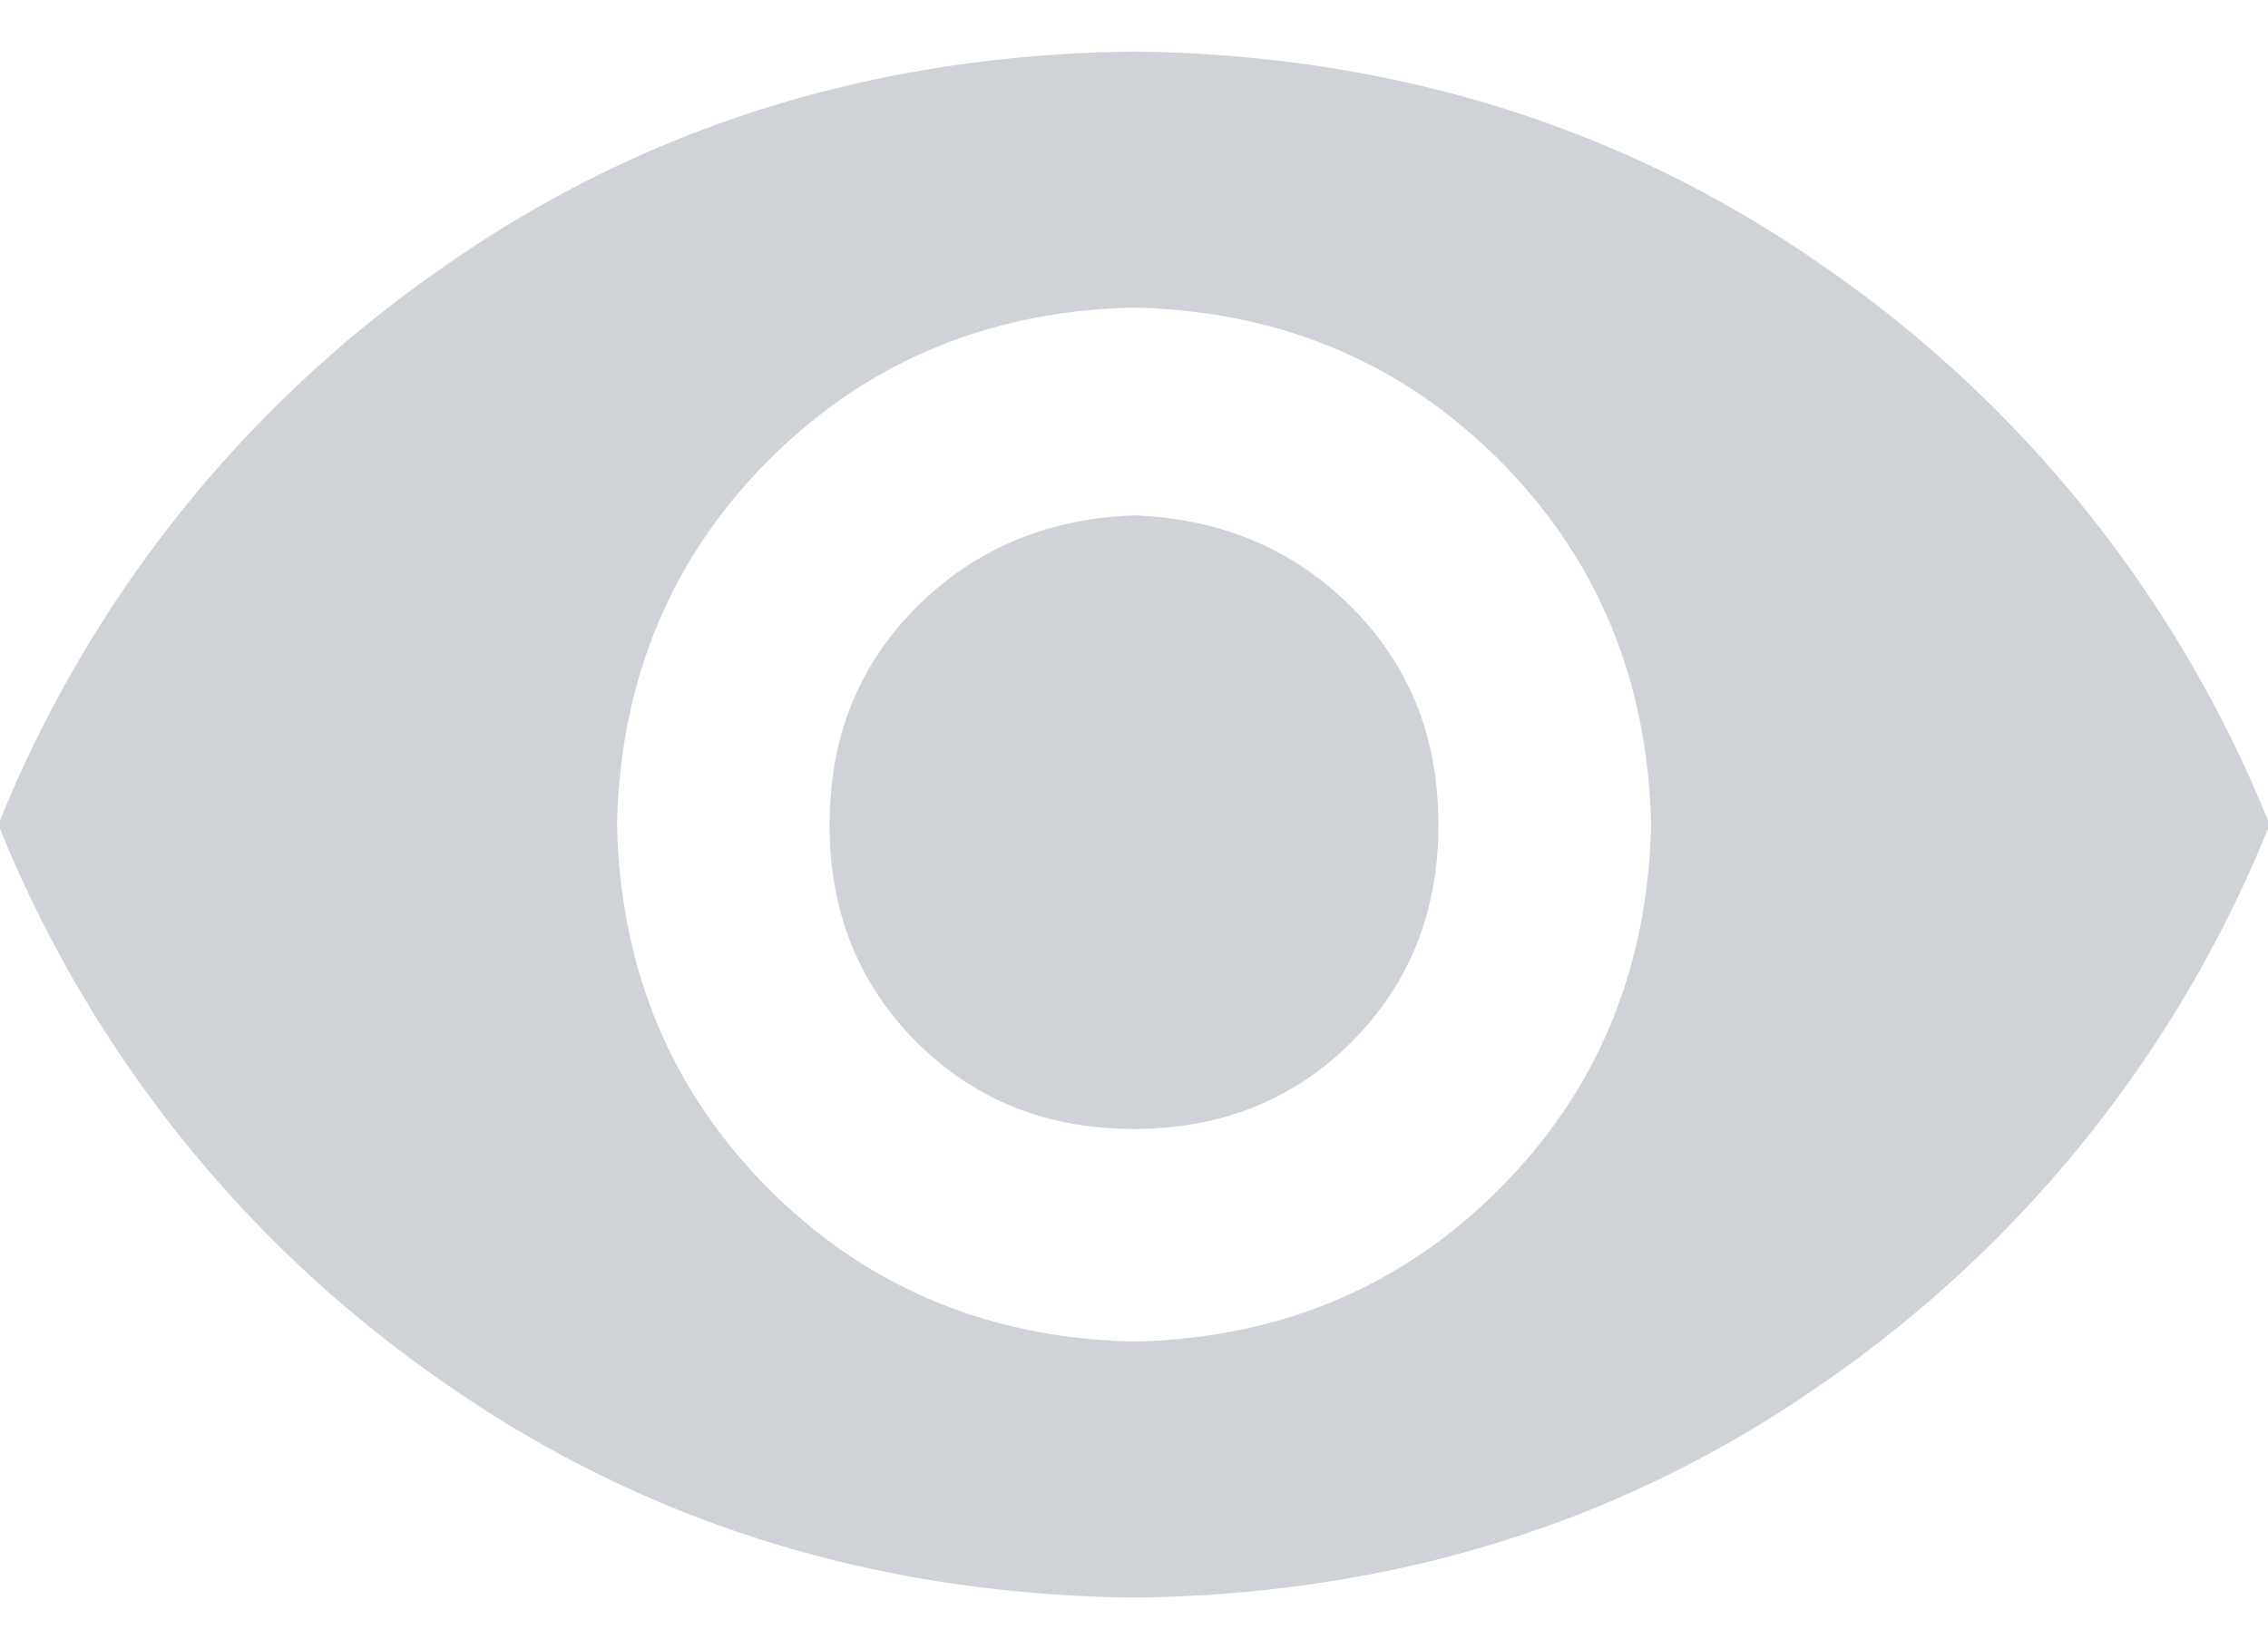 <svg xmlns="http://www.w3.org/2000/svg" width="22" height="16" viewBox="0 0 22 16">
    <path fill="#CFD2D7" fill-rule="evenodd" d="M11 5c.844.031 1.547.328 2.11.89.562.563.843 1.266.843 2.11 0 .844-.281 1.547-.844 2.11-.562.562-1.265.843-2.109.843-.844 0-1.547-.281-2.11-.844-.562-.562-.843-1.265-.843-2.109 0-.844.281-1.547.844-2.11.562-.562 1.265-.859 2.109-.89zm0 8.016c1.406-.032 2.586-.524 3.54-1.477.952-.953 1.444-2.133 1.476-3.539-.032-1.406-.524-2.586-1.477-3.54-.953-.952-2.133-1.444-3.539-1.476-1.406.032-2.586.524-3.54 1.477C6.509 5.414 6.017 6.594 5.985 8c.032 1.406.524 2.586 1.477 3.54.953.952 2.133 1.444 3.539 1.476zM11 .5c2.531.031 4.773.734 6.727 2.11A12.017 12.017 0 0 1 22.016 8a12.017 12.017 0 0 1-4.29 5.39C15.774 14.767 13.532 15.47 11 15.5c-2.531-.031-4.773-.734-6.727-2.11A12.017 12.017 0 0 1-.016 8a12.017 12.017 0 0 1 4.29-5.39C6.226 1.233 8.468.53 11 .5z"/>
</svg>
